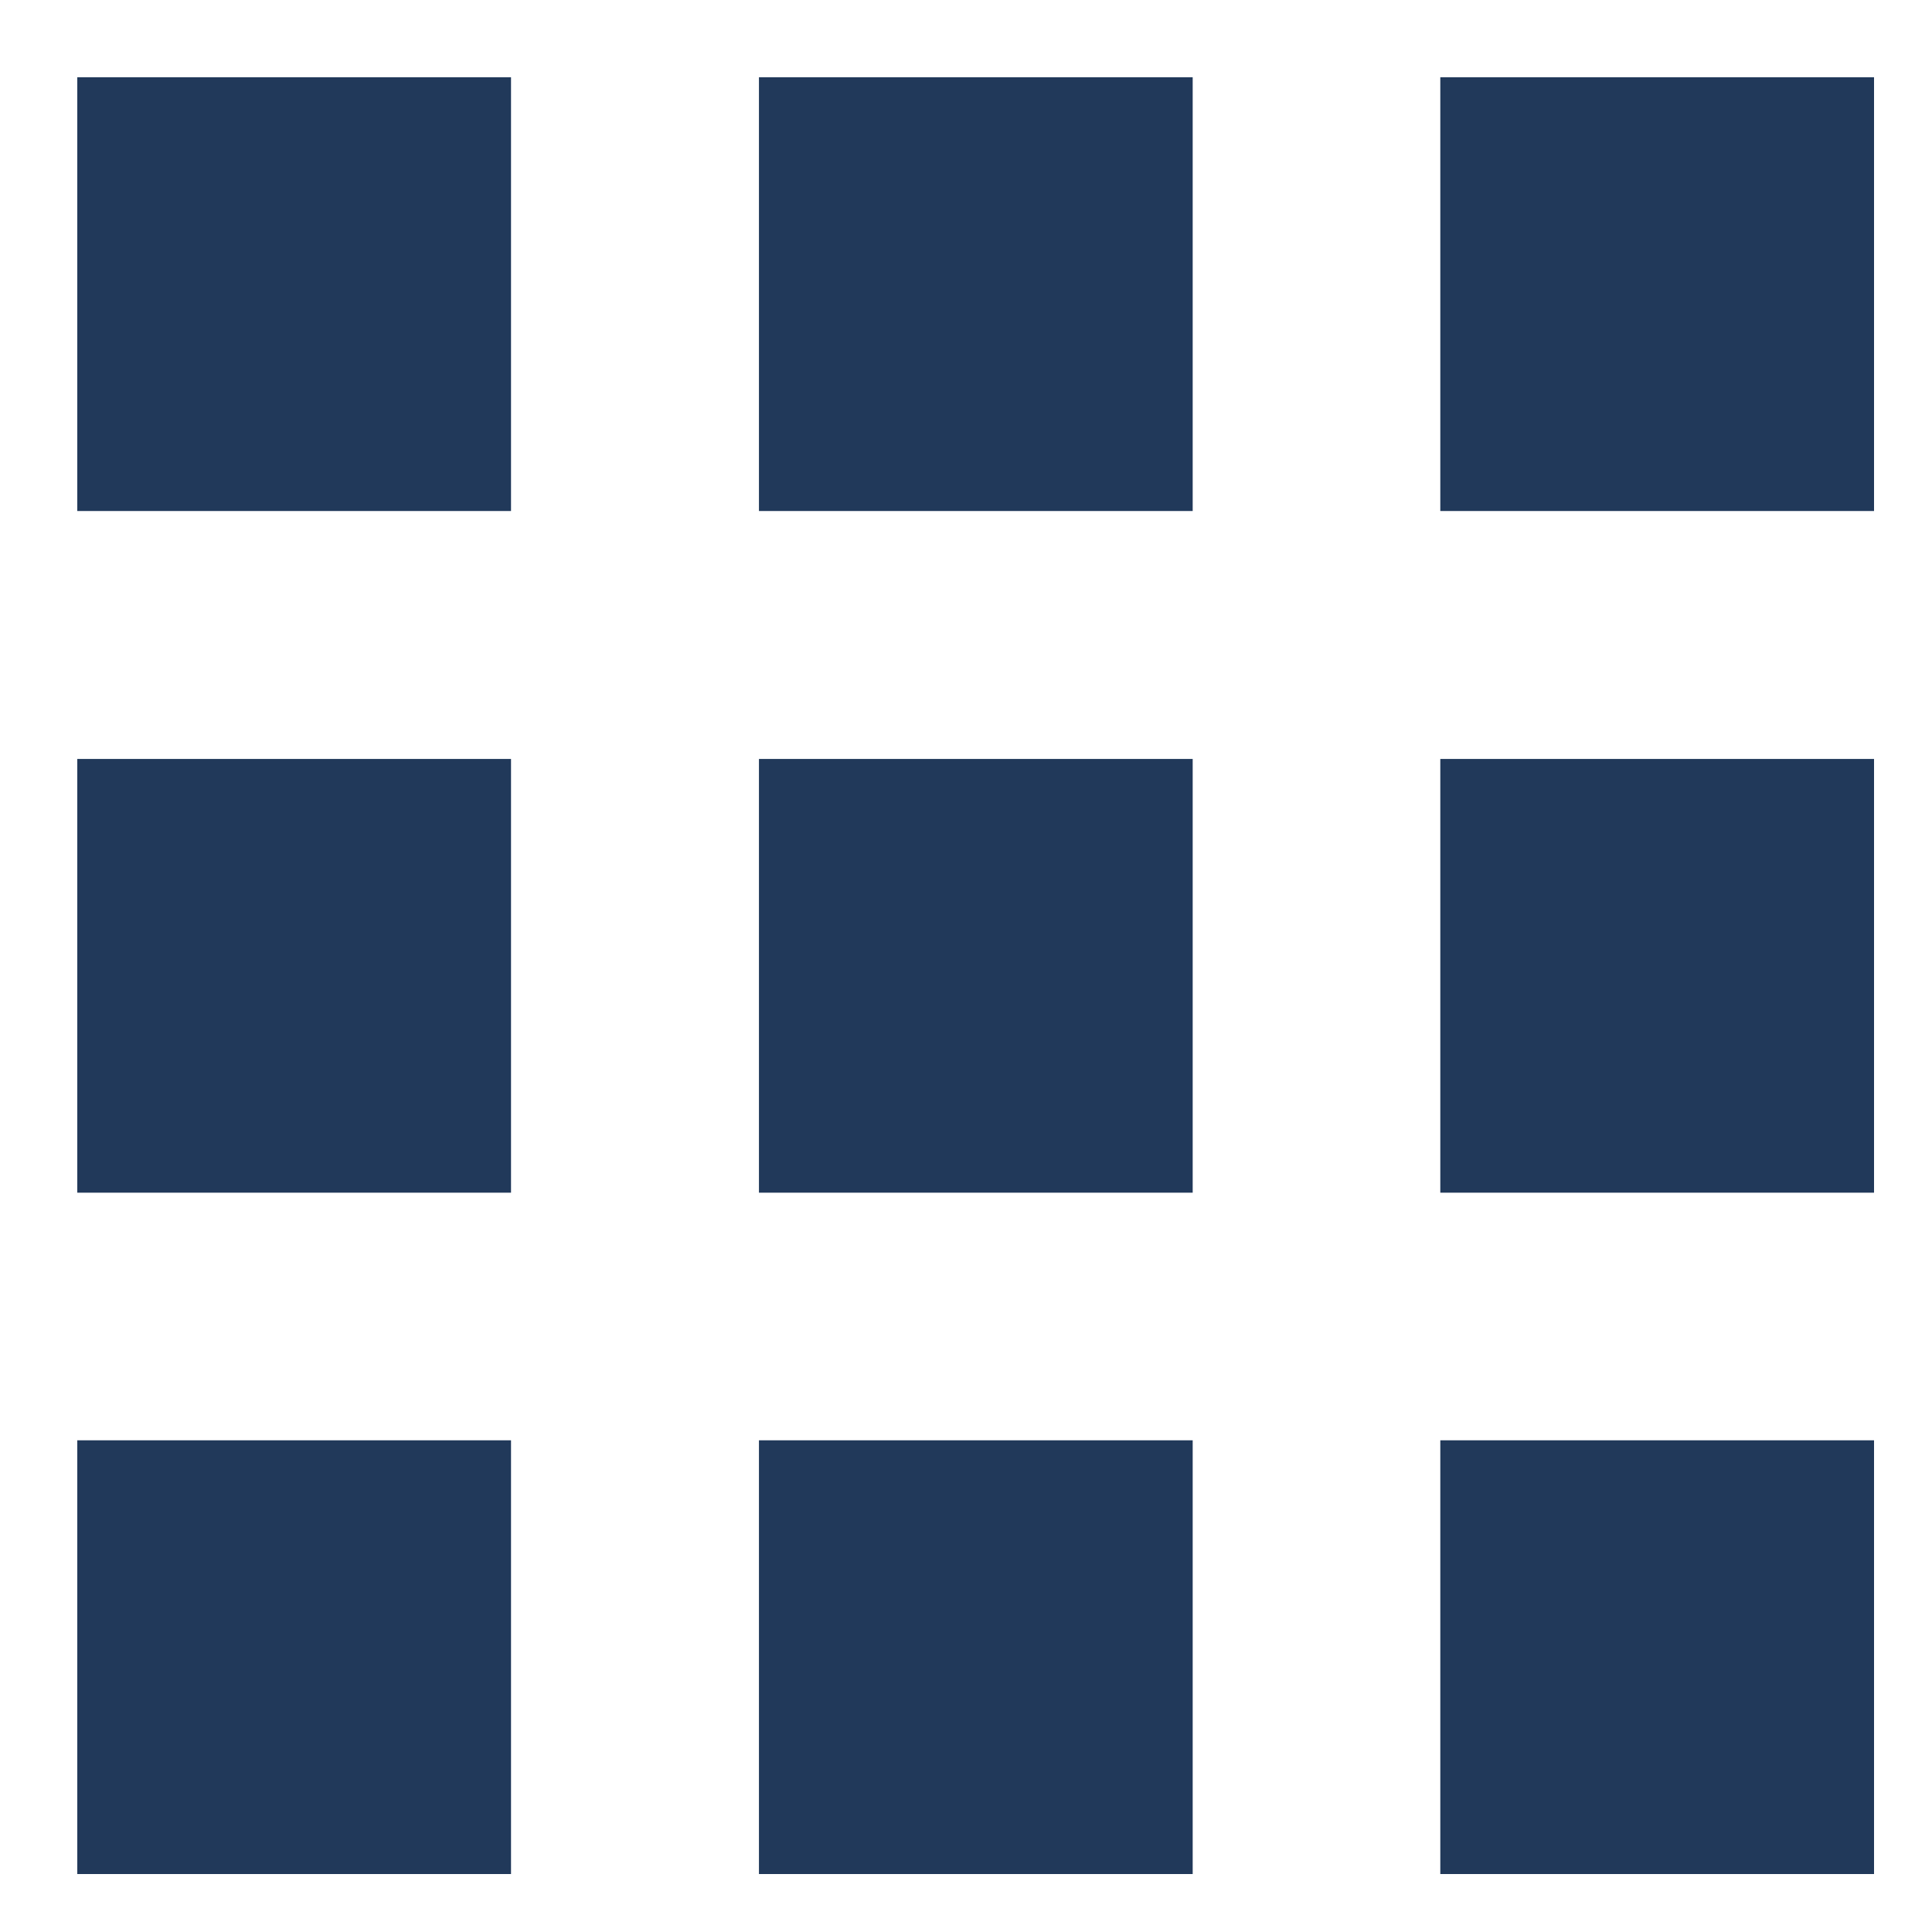 <?xml version="1.0" encoding="utf-8"?>
<!-- Generator: Adobe Illustrator 19.2.1, SVG Export Plug-In . SVG Version: 6.00 Build 0)  -->
<svg version="1.1" id="Layer_1" xmlns="http://www.w3.org/2000/svg" xmlns:xlink="http://www.w3.org/1999/xlink" x="0px" y="0px"
	 viewBox="0 0 600 600" style="enable-background:new 0 0 600 600;" xml:space="preserve">
<style type="text/css">
	.st0{fill:#21395A;}
</style>
<g>
	<rect x="24" y="447.3" class="st0" width="134.7" height="134.7"/>
	<rect x="24" y="235.7" class="st0" width="134.7" height="134.7"/>
	<rect x="24" y="24" class="st0" width="134.7" height="134.7"/>
	<rect x="235.7" y="447.3" class="st0" width="134.7" height="134.7"/>
	<rect x="235.7" y="235.7" class="st0" width="134.7" height="134.7"/>
	<rect x="235.7" y="24" class="st0" width="134.7" height="134.7"/>
	<rect x="447.3" y="447.3" class="st0" width="134.7" height="134.7"/>
	<rect x="447.3" y="235.7" class="st0" width="134.7" height="134.7"/>
	<rect x="447.3" y="24" class="st0" width="134.7" height="134.7"/>
</g>
</svg>
